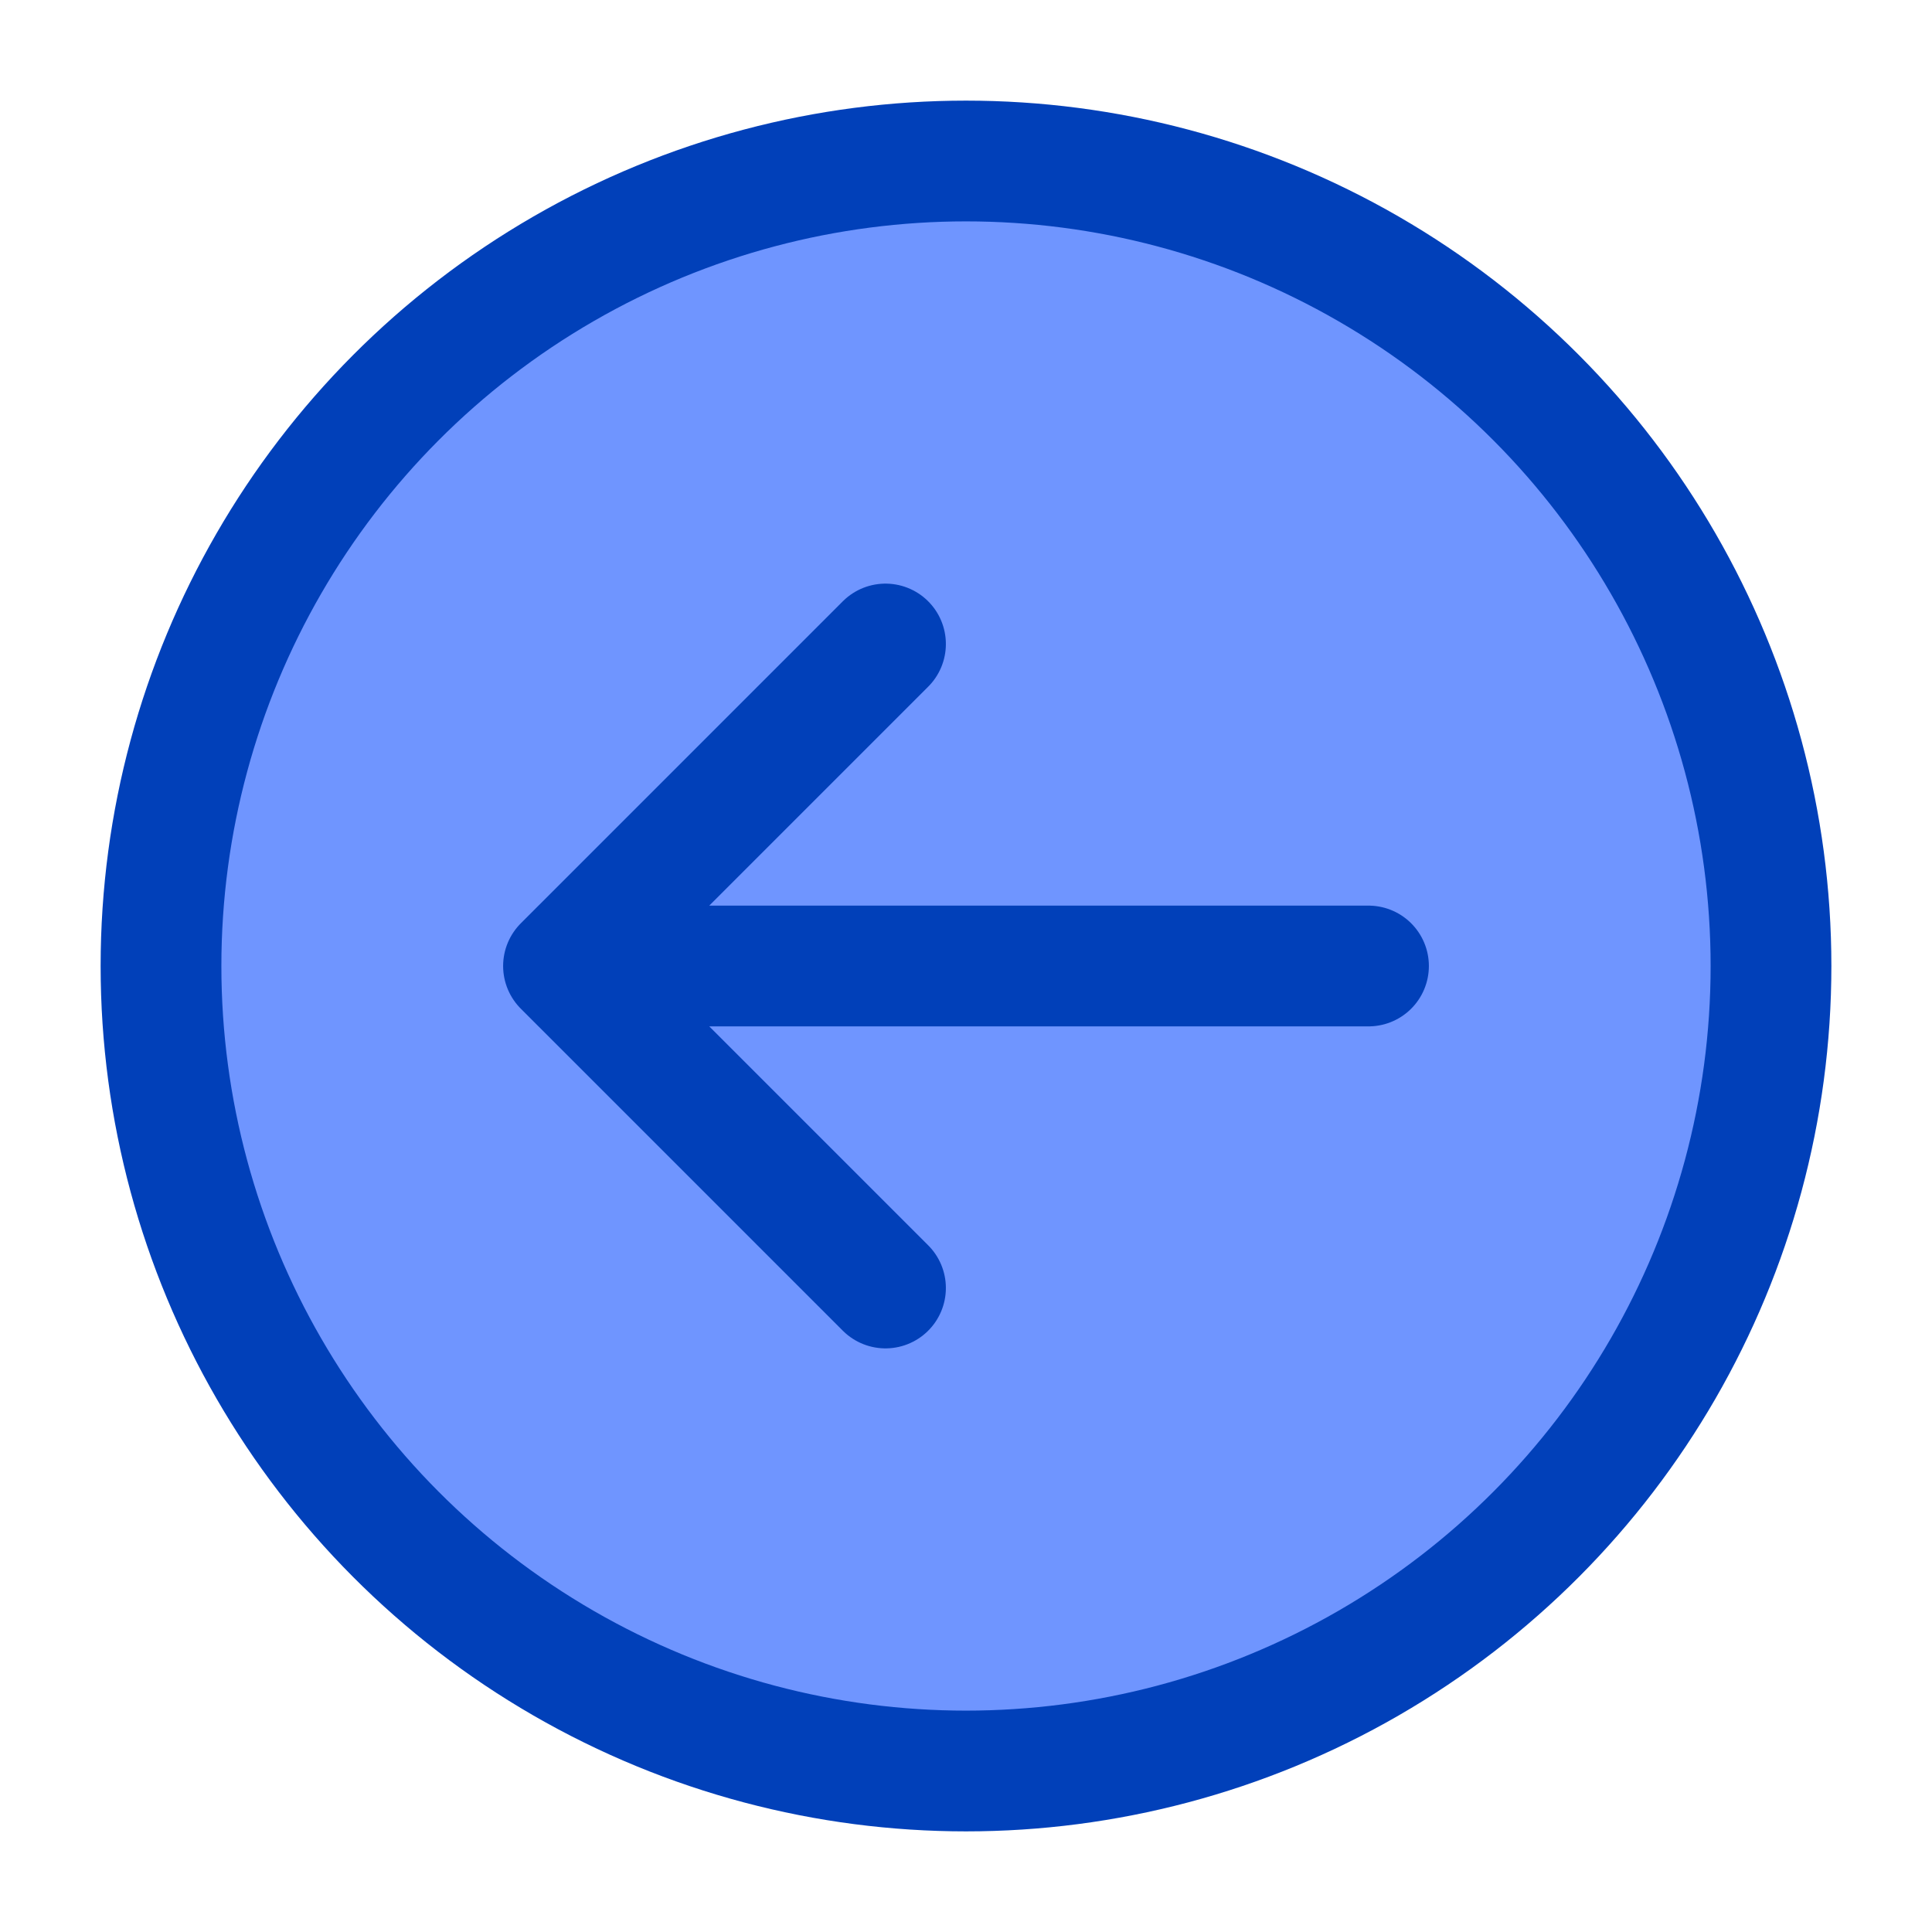 <svg width="20" height="20" viewBox="0 0 24 24" fill="#6f95ff" xmlns="http://www.w3.org/2000/svg"><circle cx="12" cy="12" r="10" stroke="#0140b9" stroke-width="1.5" stroke-linecap="round" stroke-linejoin="round"></circle><path d="M7 12H17M7 12L11 8M7 12L11 16" stroke="#0140b9" stroke-width="1.5" stroke-linecap="round" stroke-linejoin="round"></path></svg>
